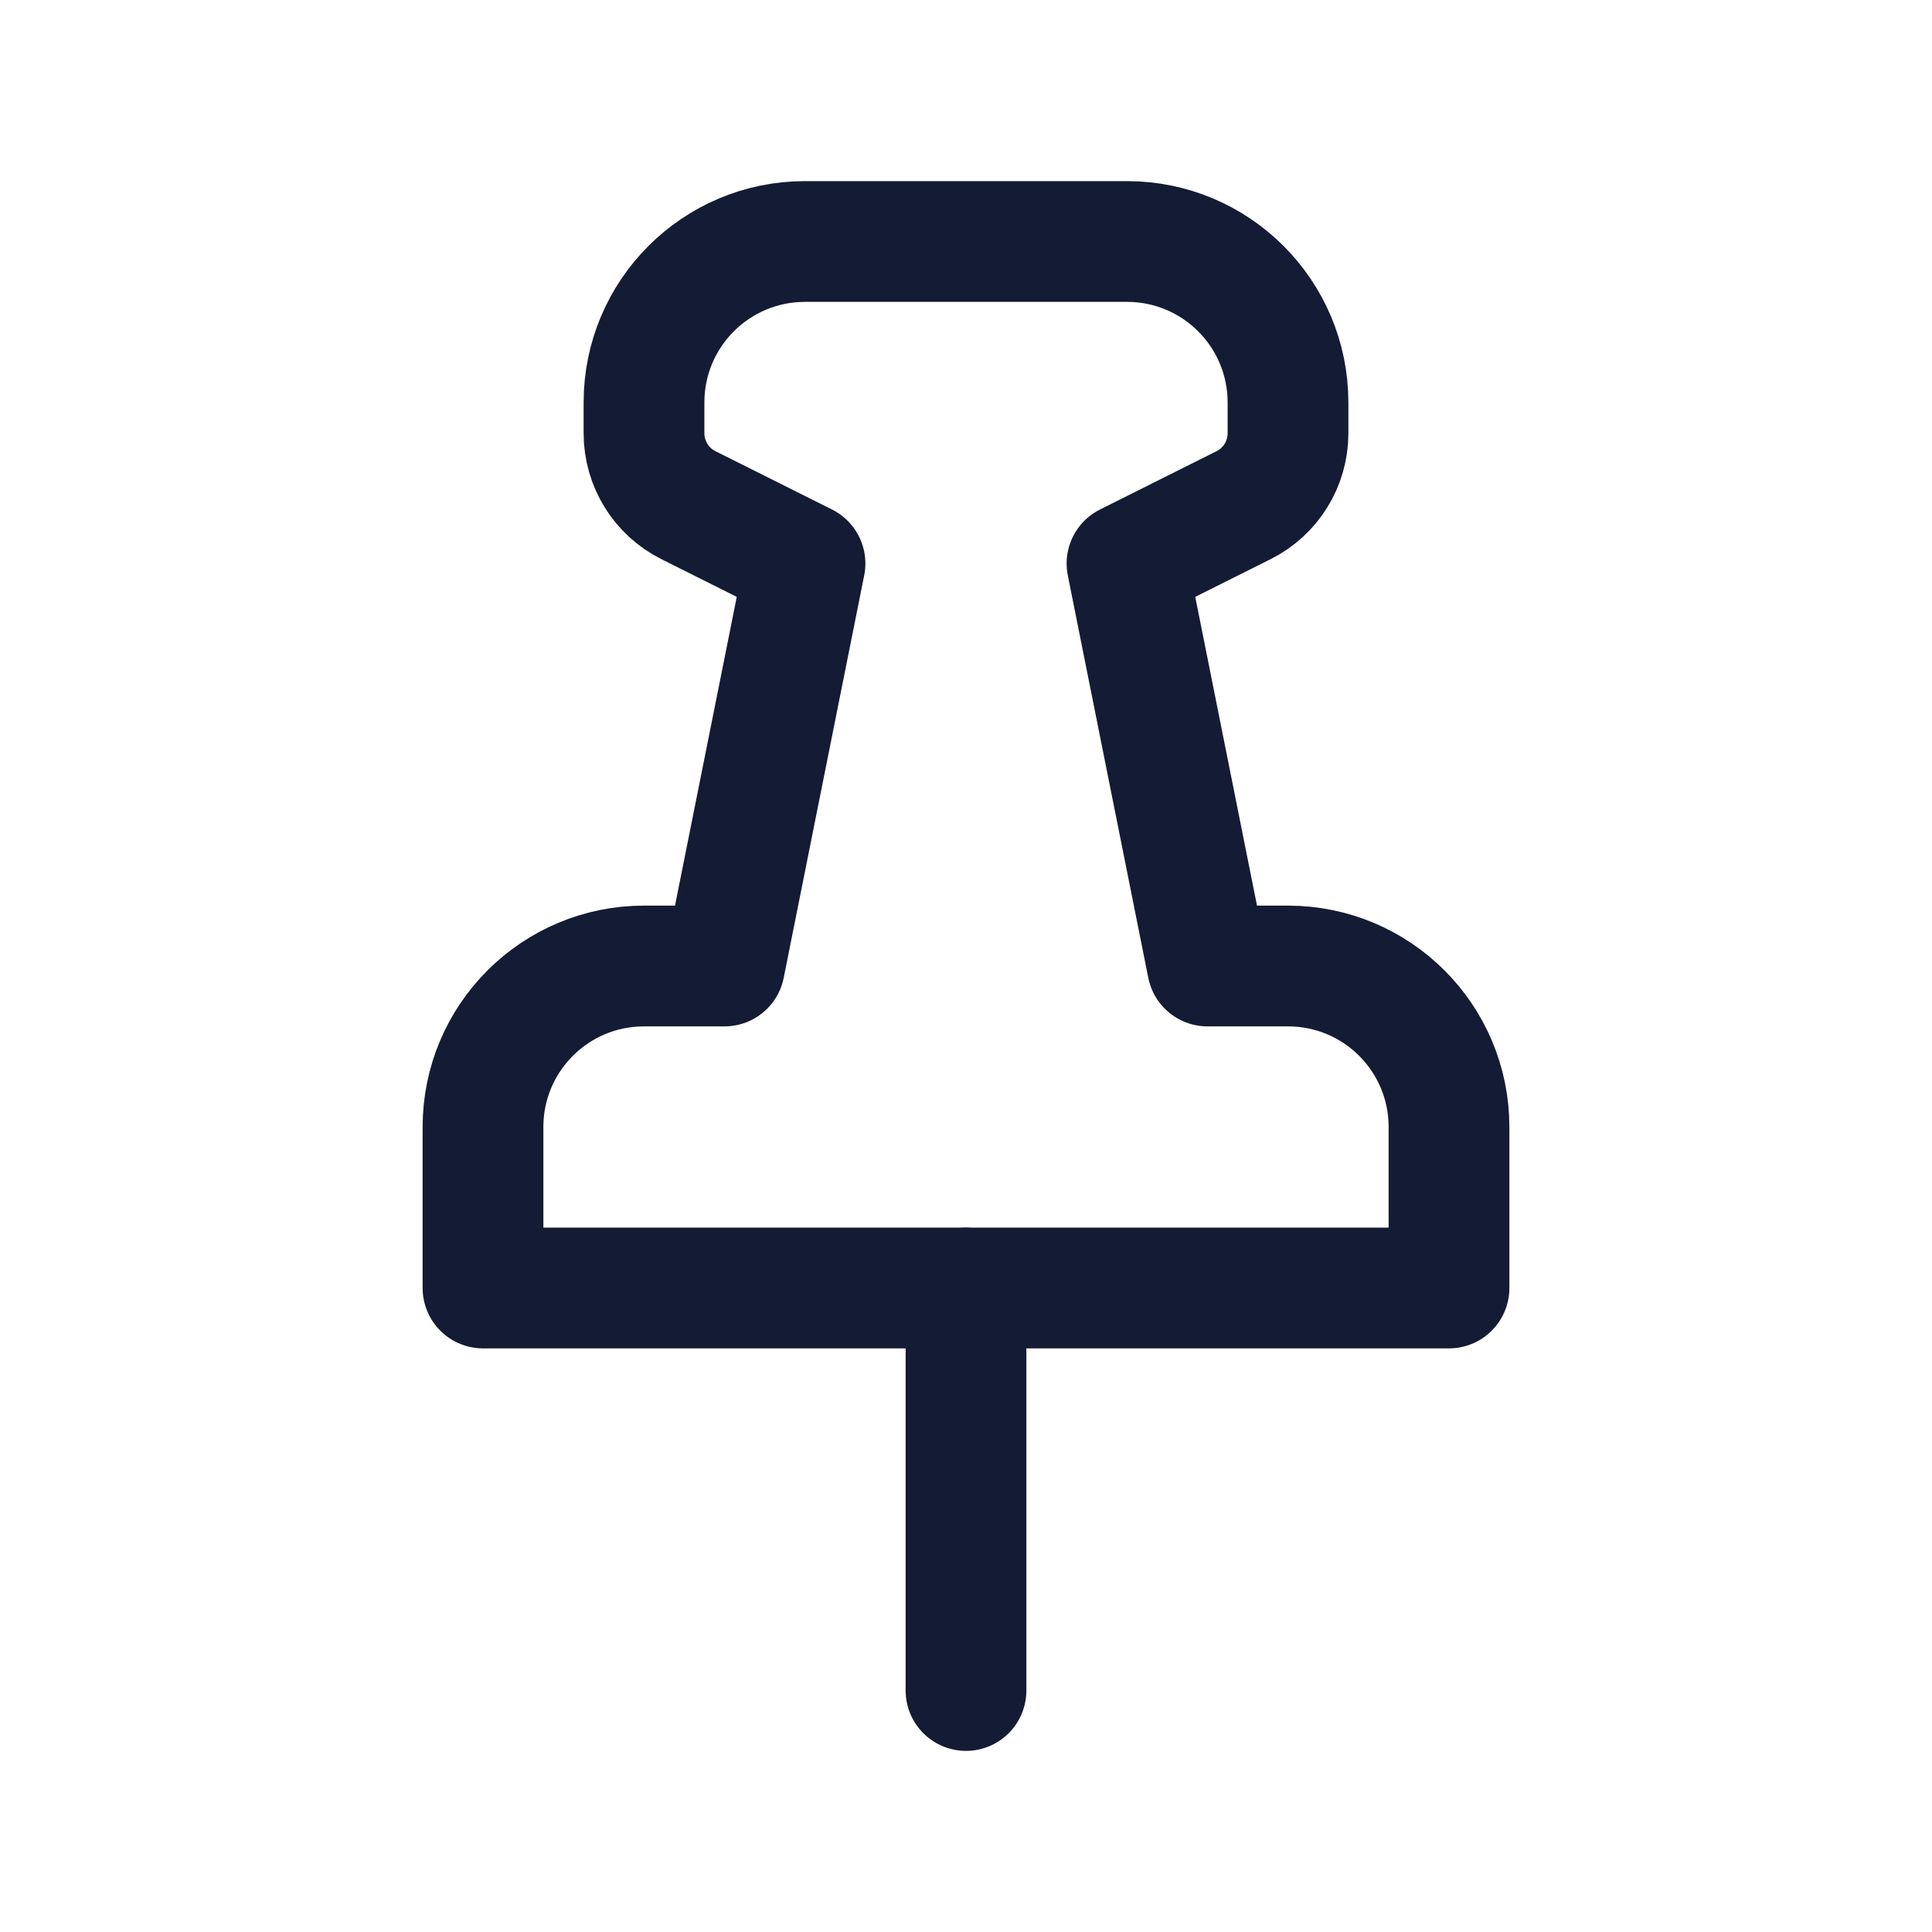 <svg width="24" height="24" viewBox="0 0 24 24" fill="none" xmlns="http://www.w3.org/2000/svg">
<rect width="24" height="24" fill="white"/>
<path d="M12 16V21" stroke="#141B34" stroke-width="1.5" stroke-linecap="round" stroke-linejoin="round"/>
<path d="M8 5C8 3.895 8.895 3 10 3H14C15.105 3 16 3.895 16 5V5.382C16 5.761 15.786 6.107 15.447 6.276L14 7L15 12H16C17.105 12 18 12.895 18 14V16H6V14C6 12.895 6.895 12 8 12H9L10 7L8.553 6.276C8.214 6.107 8 5.761 8 5.382V5Z" stroke="#141B34" stroke-width="1.5" stroke-linecap="round" stroke-linejoin="round"/>
</svg>
